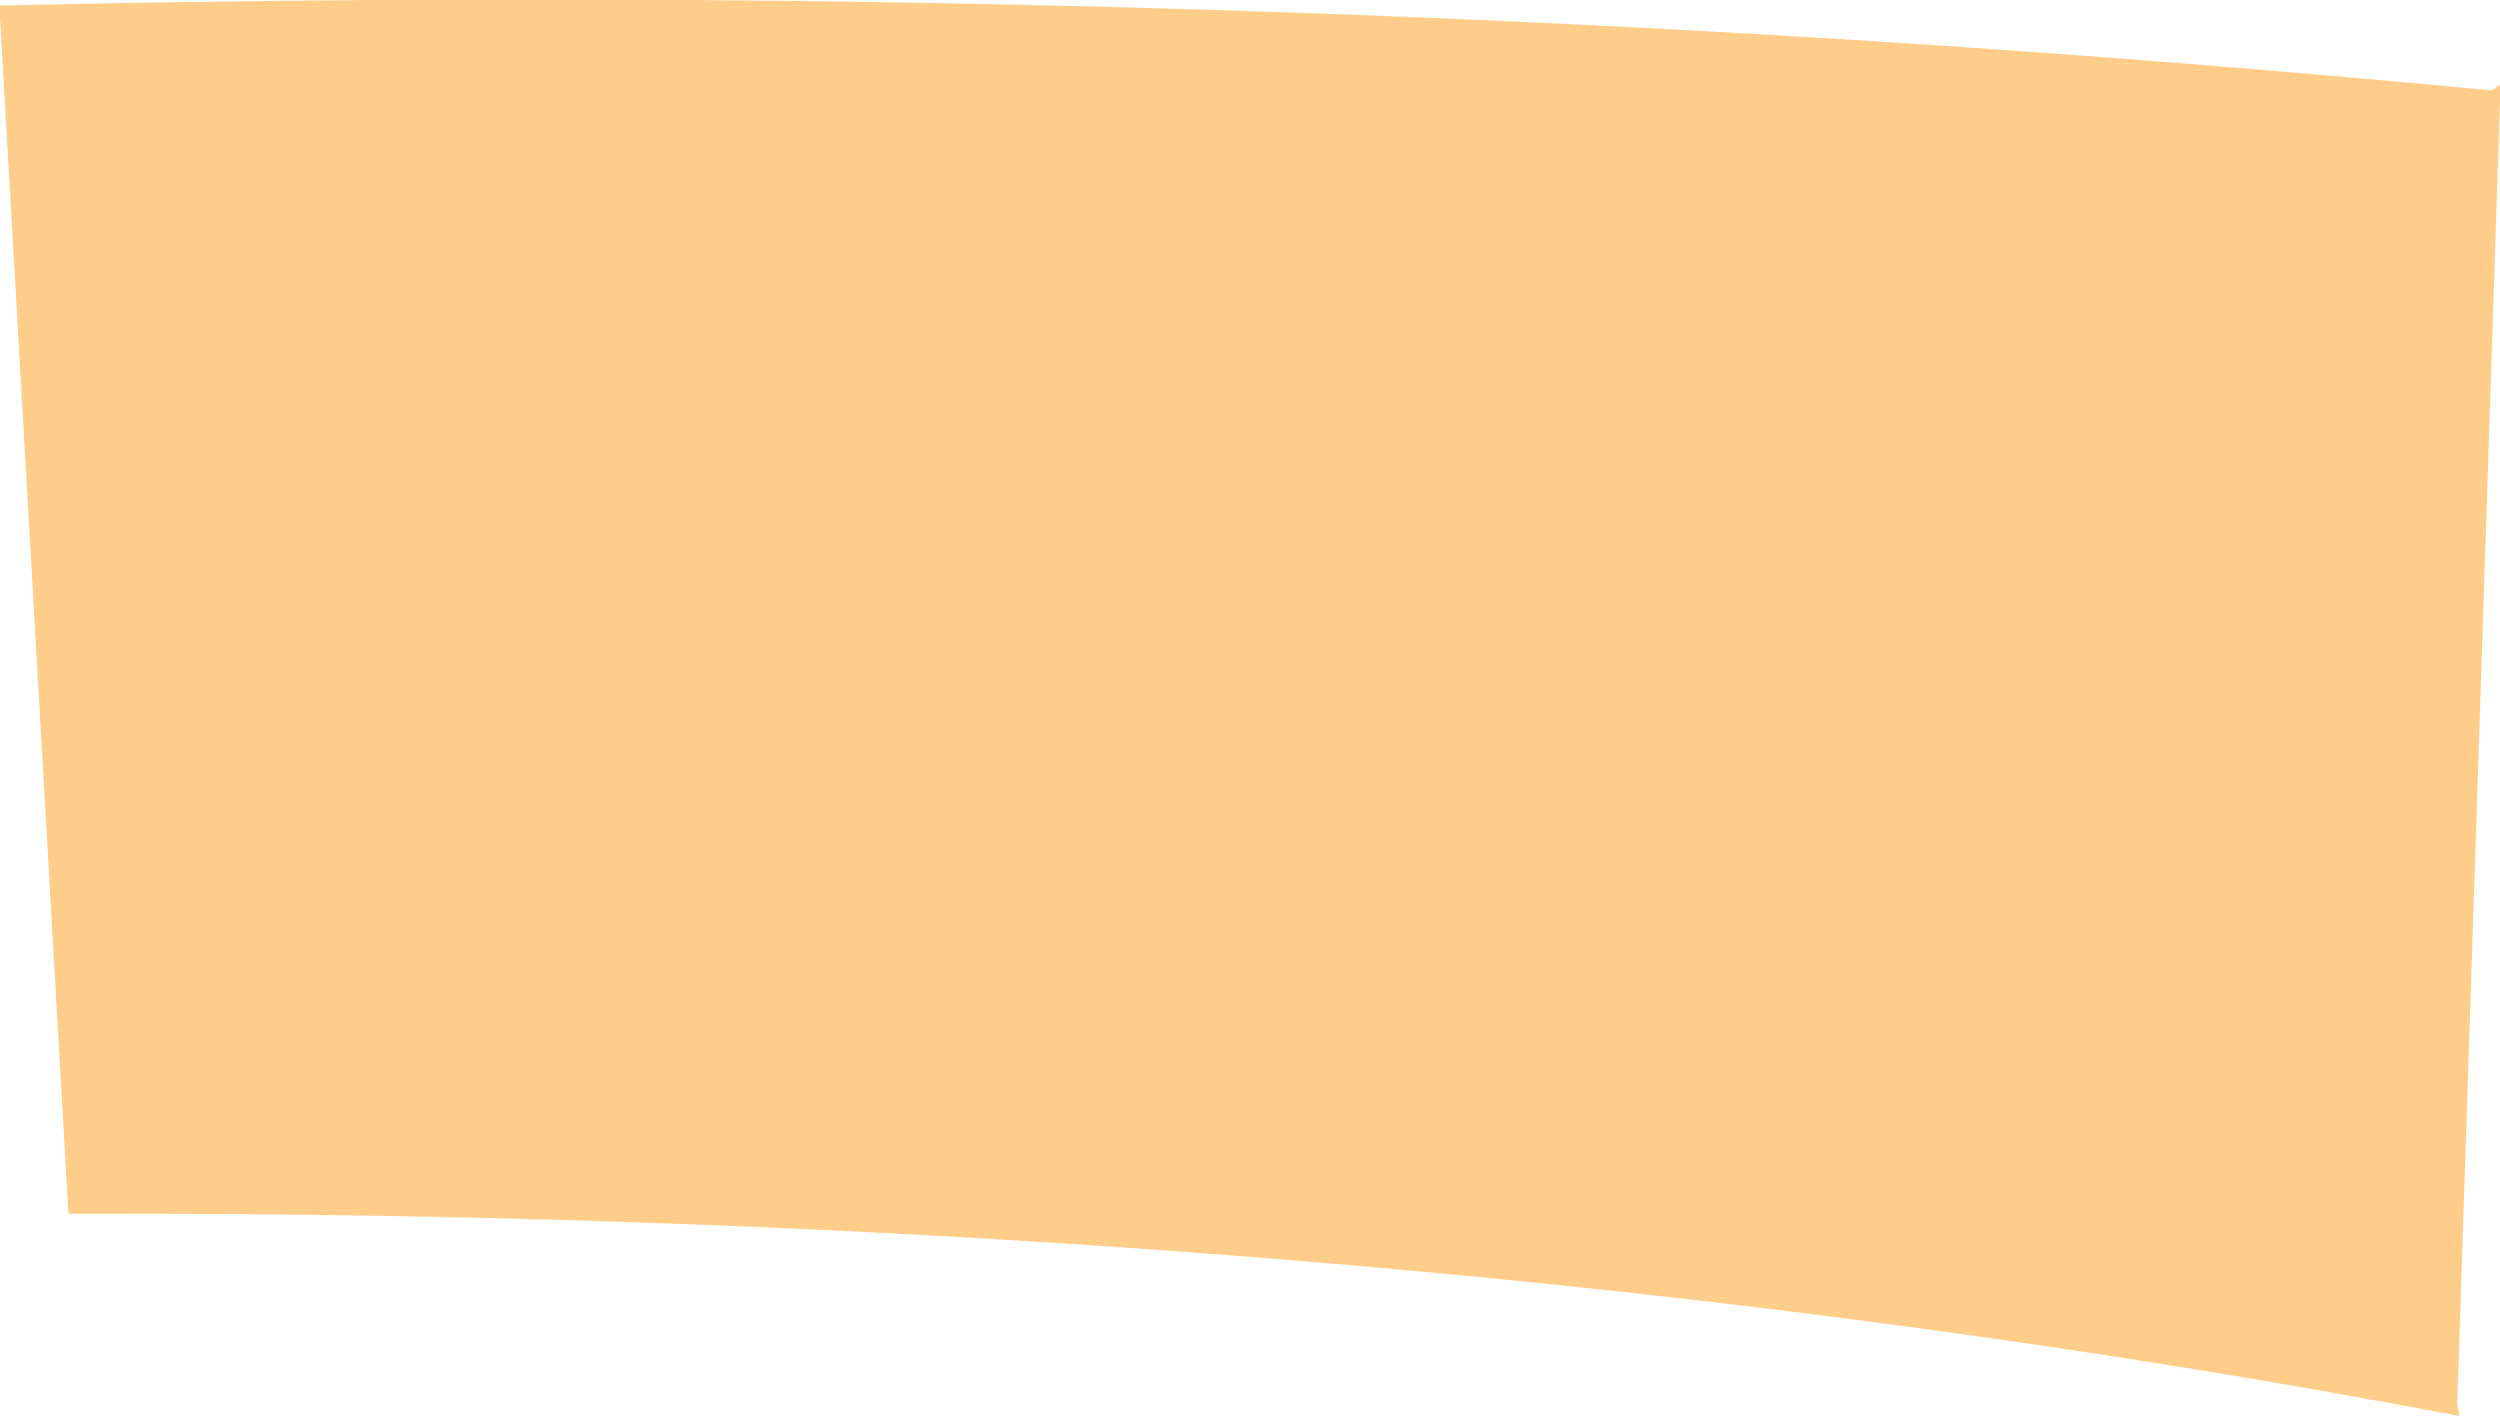 <?xml version="1.0" encoding="iso-8859-1"?>
<!-- Generator: Adobe Illustrator 16.0.0, SVG Export Plug-In . SVG Version: 6.00 Build 0)  -->
<!DOCTYPE svg PUBLIC "-//W3C//DTD SVG 1.1//EN" "http://www.w3.org/Graphics/SVG/1.1/DTD/svg11.dtd">
<svg version="1.1" id="Layer_1" xmlns="http://www.w3.org/2000/svg" xmlns:xlink="http://www.w3.org/1999/xlink" x="0px" y="0px"
	 width="4.562px" height="2.584px" viewBox="0 0 4.562 2.584" style="enable-background:new 0 0 4.562 2.584;" xml:space="preserve"
	>
<path style="fill:#FFCD8A;" d="M0.125,2.217L0,0.03v-0.02c1.785-0.04,3.269,0.033,4.547,0.155l0.016-0.011L4.484,2.561l0.004,0.023
	C3.212,2.34,1.729,2.209,0.125,2.215V2.217z"/>
</svg>
